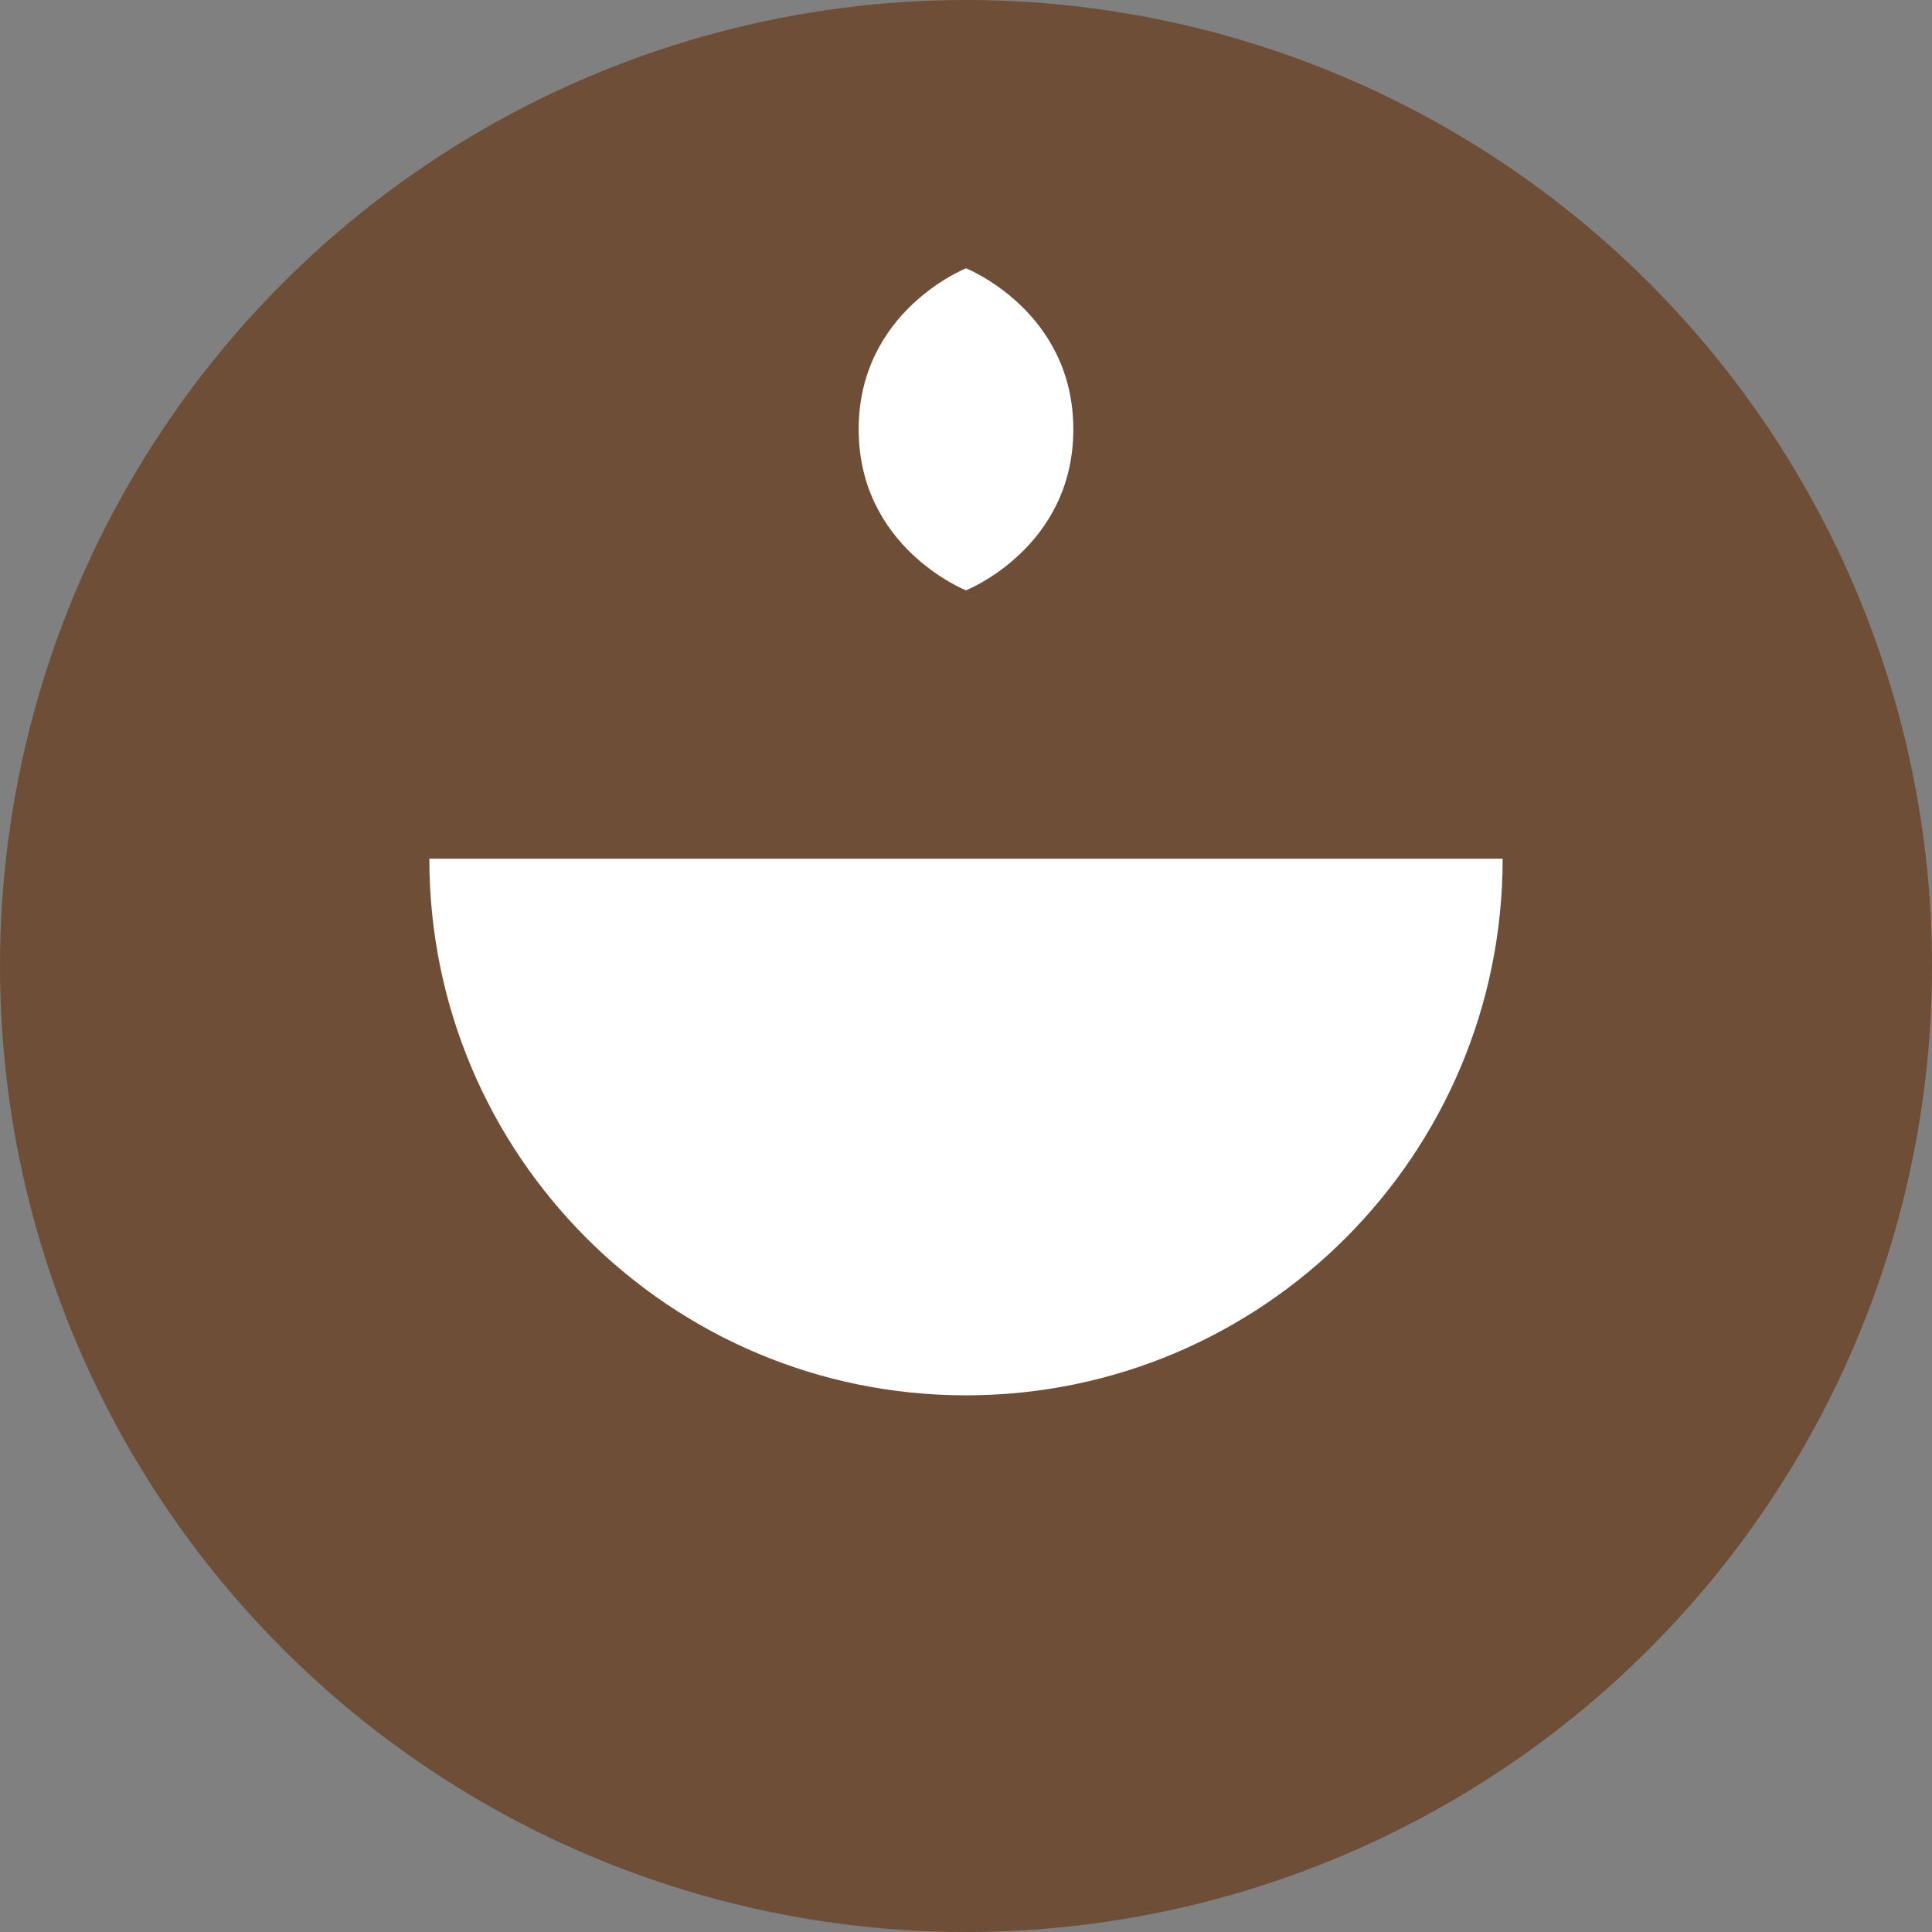 <!DOCTYPE svg PUBLIC "-//W3C//DTD SVG 1.1//EN" "http://www.w3.org/Graphics/SVG/1.1/DTD/svg11.dtd">
<svg xmlns="http://www.w3.org/2000/svg" width="36" height="36" viewBox="0 0 36 36">
  <rect x="0" y="0" width="36" height="36" fill="#808080" stroke="none"/>
  <circle cx="18" cy="18" r="18" fill="#6f4e37"/>
  <path d="M8 16h20c0 5.523-4.477 10-10 10S8 21.523 8 16z" fill="#fff"/>
  <path d="M16 8c0 2.209 2 3 2 3s2-.791 2-3-2-3-2-3-2 .791-2 3z" fill="#fff"/>
</svg>